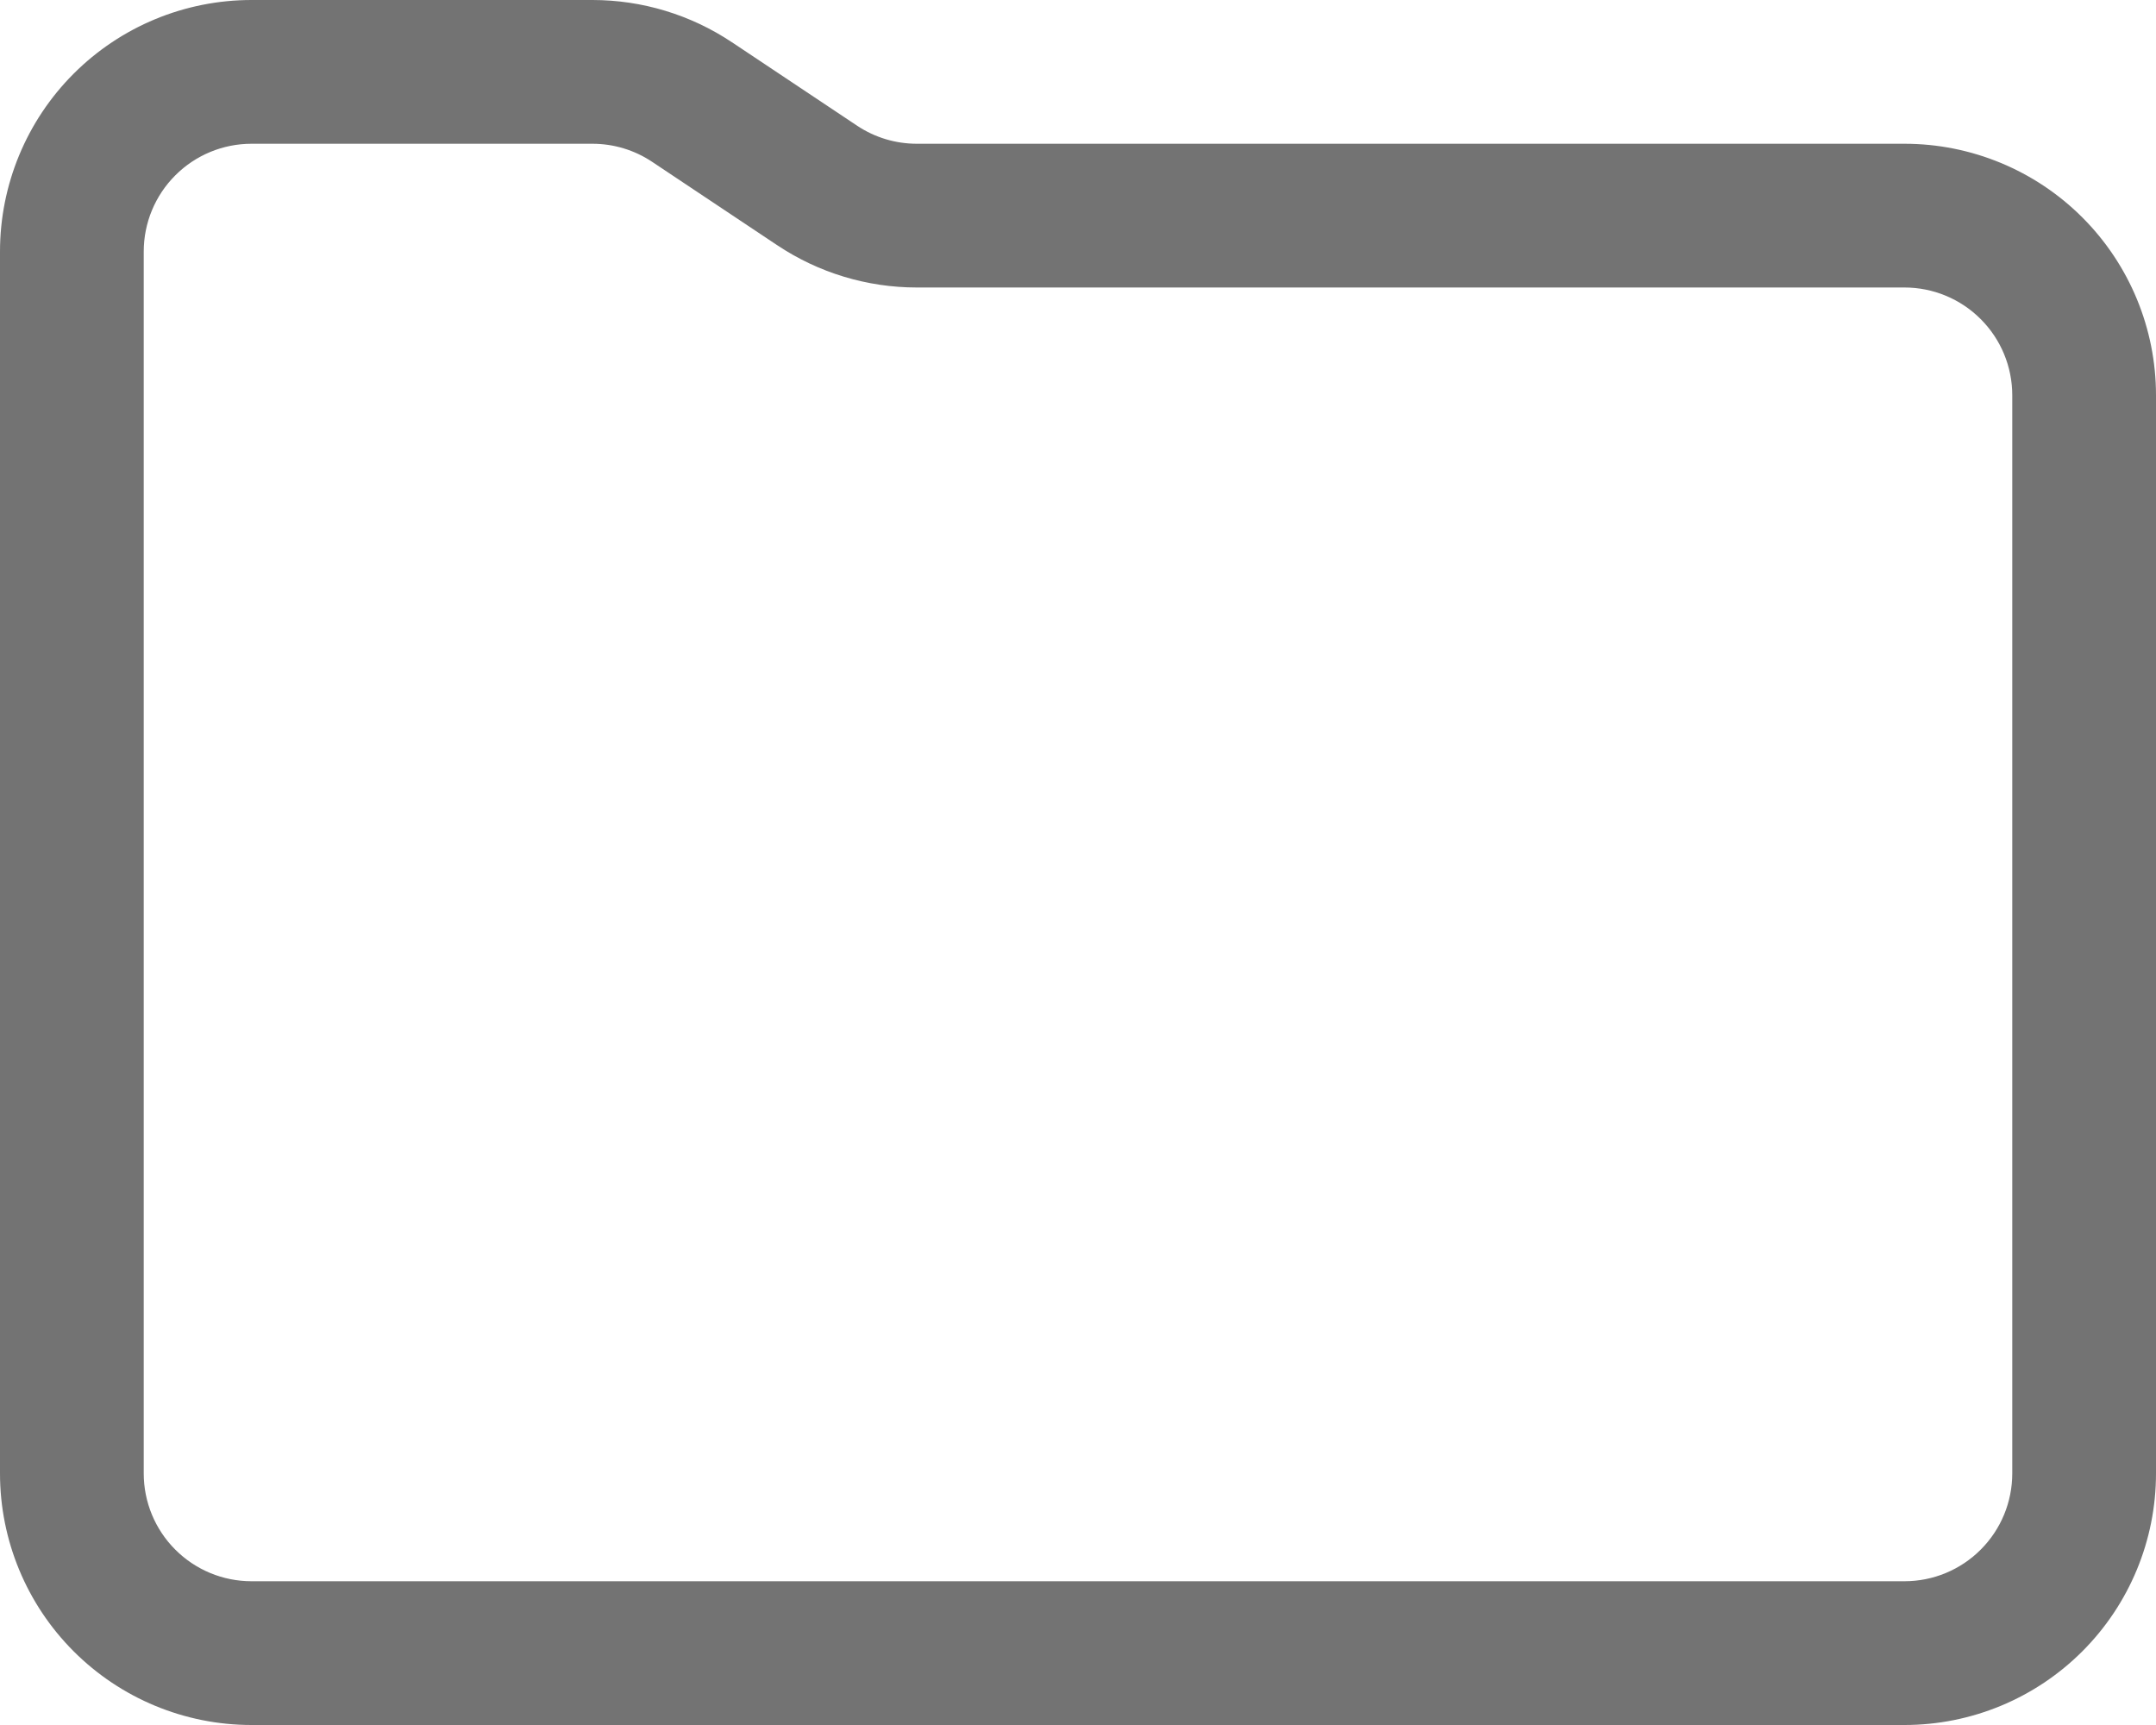 <svg width="60" height="48" viewBox="0 0 60 48" fill="none" xmlns="http://www.w3.org/2000/svg">
<path fill-rule="evenodd" clip-rule="evenodd" d="M7 4C6.204 4 5.441 4.316 4.879 4.879C4.316 5.441 4 6.204 4 7V41C4 41.796 4.316 42.559 4.879 43.121C5.441 43.684 6.204 44 7 44H53C53.796 44 54.559 43.684 55.121 43.121C55.684 42.559 56 41.796 56 41V11C56 10.204 55.684 9.441 55.121 8.879C54.559 8.316 53.796 8 53 8H25.514C24.132 8 22.78 7.591 21.631 6.824C21.631 6.824 21.631 6.824 21.63 6.824L18.15 4.504C17.658 4.175 17.079 4 16.486 4C16.486 4 16.486 4 16.486 4H7ZM2.05 2.05C3.363 0.737 5.143 0 7 0H16.486C17.868 3.54052e-05 19.22 0.409 20.369 1.176C20.369 1.176 20.369 1.176 20.37 1.176L23.85 3.496C24.342 3.825 24.921 4 25.514 4C25.514 4 25.514 4 25.514 4H53C54.856 4 56.637 4.737 57.95 6.05C59.263 7.363 60 9.143 60 11V41C60 42.856 59.263 44.637 57.95 45.95C56.637 47.263 54.856 48 53 48H7C5.143 48 3.363 47.263 2.05 45.95C0.737 44.637 0 42.856 0 41V7C0 5.143 0.737 3.363 2.05 2.05Z" fill="#737373"/>
</svg>
